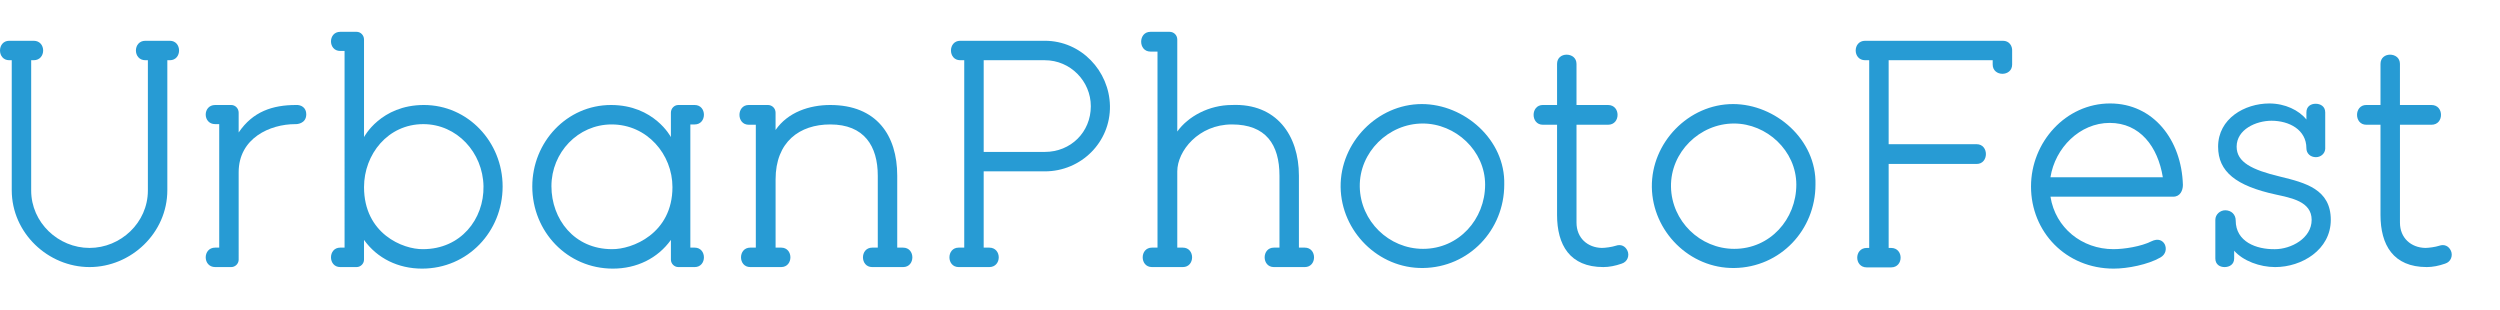 <?xml version="1.0" encoding="utf-8"?>
<!-- Generator: Adobe Illustrator 16.0.0, SVG Export Plug-In . SVG Version: 6.00 Build 0)  -->
<!DOCTYPE svg PUBLIC "-//W3C//DTD SVG 1.1 Tiny//EN" "http://www.w3.org/Graphics/SVG/1.1/DTD/svg11-tiny.dtd">
<svg version="1.1" baseProfile="tiny" id="Layer_1" xmlns="http://www.w3.org/2000/svg" xmlns:xlink="http://www.w3.org/1999/xlink"
	 x="0px" y="0px" width="291.489px" height="36.169px" viewBox="0 0 291.489 36.169" xml:space="preserve">
<g>
	<path fill="#279BD4" d="M17.242,22.212V7.022h-0.288c-1.476,0-1.476-2.268,0-2.268h2.844c1.44,0,1.44,2.268,0,2.268h-0.288v15.154
		c0,5.004-4.247,8.963-9.07,8.963s-9.071-3.959-9.071-8.963V7.022H1.08c-1.439,0-1.439-2.268,0-2.268h2.844
		c1.477,0,1.477,2.268,0,2.268H3.635v15.19c0,3.743,3.168,6.695,6.804,6.695S17.242,25.956,17.242,22.212z"/>
	<path fill="#279BD4" d="M27.827,30.276c0,0.468-0.396,0.863-0.863,0.863h-1.872c-1.476,0-1.476-2.268,0-2.268h0.468V14.473h-0.468
		c-1.476,0-1.476-2.231,0-2.231h1.872c0.468,0,0.863,0.396,0.863,0.9v2.304c1.656-2.448,3.96-3.204,6.695-3.204
		c0.612-0.036,1.188,0.324,1.188,1.08c0,1.152-1.188,1.152-1.188,1.152h-0.107c-2.916,0-6.588,1.62-6.588,5.615V30.276z"/>
	<path fill="#279BD4" d="M39.671,31.139c-1.439,0-1.439-2.268,0-2.268h0.504V5.942h-0.504c-1.439,0-1.439-2.232,0-2.232h1.908
		c0.468,0,0.864,0.396,0.864,0.9v11.375c0,0,1.943-3.743,6.982-3.743c5.147,0,9.179,4.319,9.179,9.503
		c0,5.255-4.067,9.575-9.395,9.575c-2.771,0-5.219-1.188-6.767-3.348v2.304c0,0.468-0.396,0.863-0.864,0.863H39.671z M49.319,29.051
		c4.392,0,7.127-3.491,7.055-7.343c-0.072-3.924-3.096-7.235-7.019-7.235c-4.14,0-6.911,3.528-6.911,7.344
		C42.444,27.251,46.979,29.087,49.319,29.051z"/>
	<path fill="#279BD4" d="M79.089,31.139c-0.469,0-0.864-0.396-0.864-0.863v-2.304c-1.548,2.159-3.996,3.348-6.768,3.348
		c-5.327,0-9.395-4.32-9.395-9.575c0-5.184,4.031-9.503,9.179-9.503c5.039,0,6.983,3.743,6.983,3.743v-2.843
		c0-0.504,0.396-0.9,0.864-0.9h1.907c1.439,0,1.439,2.268,0,2.268h-0.504v14.362h0.504c1.439,0,1.439,2.268,0,2.268H79.089z
		 M71.314,14.509c-3.924,0-7.02,3.275-7.02,7.199c0,3.852,2.664,7.343,7.056,7.343c2.34,0.036,7.055-1.8,7.055-7.234
		C78.405,18.001,75.454,14.509,71.314,14.509z"/>
	<path fill="#279BD4" d="M96.802,12.242c5.398,0,7.811,3.527,7.811,8.243v8.387h0.684c1.44,0,1.44,2.268,0,2.268h-3.6
		c-1.439,0-1.439-2.268,0-2.268h0.648v-8.387c0-3.456-1.584-5.976-5.543-5.976c-3.564,0-6.372,2.016-6.372,6.407v7.955h0.648
		c1.439,0,1.439,2.268,0,2.268h-3.6c-1.439,0-1.439-2.268,0-2.268h0.647V14.545h-0.827c-1.44,0-1.44-2.304,0-2.304h2.231
		c0.504,0,0.899,0.396,0.899,0.9v2.016C91.871,13.069,94.39,12.242,96.802,12.242z"/>
	<path fill="#279BD4" d="M115.342,28.872c1.476,0,1.476,2.268,0,2.268h-3.563c-1.439,0-1.439-2.268,0-2.268h0.647V7.022h-0.468
		c-1.439,0-1.439-2.268,0-2.268h9.863c4.247,0,7.522,3.528,7.595,7.595c0.072,4.211-3.348,7.631-7.595,7.631h-7.128v8.891H115.342z
		 M114.694,17.713h7.128c3.023,0,5.363-2.304,5.363-5.327c0-2.916-2.376-5.364-5.363-5.364h-7.128V17.713z"/>
	<path fill="#279BD4" d="M134.134,6.014c-1.439,0-1.439-2.304,0-2.304h2.232c0.504,0,0.899,0.396,0.899,0.9v10.727
		c1.26-1.764,3.708-3.095,6.371-3.095c5.184-0.216,7.812,3.527,7.812,8.243v8.387h0.684c1.439,0,1.439,2.268,0,2.268h-3.6
		c-1.439,0-1.439-2.268,0-2.268h0.648v-8.387c0-3.636-1.584-5.976-5.544-5.976c-3.888,0-6.371,3.096-6.371,5.472v8.891h0.648
		c1.439,0,1.439,2.268,0,2.268h-3.6c-1.44,0-1.44-2.268,0-2.268h0.647V6.014H134.134z"/>
	<path fill="#279BD4" d="M165.922,31.248c-5.22,0.072-9.539-4.283-9.611-9.431c-0.071-5.184,4.284-9.684,9.467-9.684
		c4.932,0,9.755,4.14,9.611,9.396C175.389,26.82,171.285,31.175,165.922,31.248z M165.886,14.401c-3.995,0-7.415,3.348-7.343,7.379
		c0.071,3.995,3.383,7.235,7.379,7.235c4.176,0,7.236-3.456,7.236-7.487C173.158,17.569,169.702,14.401,165.886,14.401z"/>
	<path fill="#279BD4" d="M183.814,14.545v11.41c0,1.8,1.295,2.916,2.951,2.952c0.396,0,1.188-0.108,1.619-0.252
		c0.613-0.216,1.117,0.036,1.369,0.576s0.035,1.296-0.686,1.512c-0.719,0.252-1.439,0.396-2.123,0.396
		c-3.924,0-5.398-2.592-5.398-6.083V14.545h-1.656c-1.439,0-1.439-2.304,0-2.304h1.656V7.454c0-0.72,0.539-1.08,1.115-1.08
		s1.152,0.36,1.152,1.08v4.788h3.67c0.756,0,1.117,0.576,1.117,1.152c0,0.576-0.361,1.152-1.117,1.152H183.814z"/>
	<path fill="#279BD4" d="M202.209,31.248c-5.219,0.072-9.539-4.283-9.611-9.431c-0.072-5.184,4.283-9.684,9.467-9.684
		c4.932,0,9.756,4.14,9.611,9.396C211.676,26.82,207.572,31.175,202.209,31.248z M202.172,14.401c-3.994,0-7.414,3.348-7.342,7.379
		c0.072,3.995,3.383,7.235,7.379,7.235c4.176,0,7.234-3.456,7.234-7.487C209.443,17.569,205.988,14.401,202.172,14.401z"/>
	<path fill="#279BD4" d="M220.209,16.813h10.258c1.441,0,1.441,2.304,0,2.304h-10.258v9.791h0.287c1.477,0,1.477,2.268,0,2.268
		h-2.842c-1.477,0-1.477-2.268,0-2.268h0.287V7.022h-0.469c-1.475,0-1.475-2.268,0-2.268h16.055c0.756,0,1.115,0.612,1.08,1.188
		v1.583c0,1.44-2.268,1.44-2.268,0V7.022h-12.131V16.813z"/>
	<path fill="#279BD4" d="M246.453,31.32c-5.58,0-9.646-4.284-9.646-9.575c0-5.184,4.066-9.683,9.215-9.683
		c5.074,0,8.35,4.284,8.494,9.503c0,0.647-0.324,1.367-1.115,1.367h-14.326c0.574,3.636,3.67,6.119,7.342,6.119
		c1.297,0,3.24-0.323,4.393-0.899c0.863-0.432,1.367-0.072,1.584,0.324c0.252,0.504,0.143,1.188-0.504,1.548
		C250.447,30.851,248.072,31.32,246.453,31.32z M239.074,20.665h13.102c-0.576-3.563-2.664-6.335-6.191-6.335
		C242.492,14.329,239.613,17.245,239.074,20.665z"/>
	<path fill="#279BD4" d="M269.996,12.098c0.539,0,1.115,0.288,1.115,1.008v4.248c-0.035,0.576-0.539,0.972-1.08,0.972
		c-0.648,0-1.115-0.432-1.115-1.044c0-2.16-2.016-3.204-4.068-3.204c-1.799,0-4.066,1.008-4.066,3.024c0,1.8,1.764,2.7,5.074,3.491
		c2.953,0.721,5.904,1.477,5.904,5.04c0,3.491-3.385,5.507-6.48,5.507c-1.799,0-3.742-0.72-4.787-1.907v0.899
		c0,0.72-0.576,1.008-1.115,1.008s-1.08-0.288-1.08-1.008v-4.499c0-0.648,0.576-1.116,1.152-1.116c0.719,0,1.223,0.504,1.223,1.188
		c0,2.484,2.412,3.384,4.572,3.348c1.871,0,4.283-1.26,4.283-3.419c0-2.16-2.412-2.556-4.176-2.952
		c-4.643-1.008-6.73-2.663-6.73-5.579c0-3.276,3.096-5.04,5.975-5.04c1.836,0,3.457,0.792,4.32,1.872v-0.828
		C268.916,12.386,269.455,12.098,269.996,12.098z"/>
	<path fill="#279BD4" d="M279.824,14.545v11.41c0,1.8,1.297,2.916,2.951,2.952c0.396,0,1.189-0.108,1.621-0.252
		c0.611-0.216,1.115,0.036,1.367,0.576s0.035,1.296-0.684,1.512c-0.721,0.252-1.439,0.396-2.123,0.396c-3.924,0-5.4-2.592-5.4-6.083
		V14.545H275.9c-1.439,0-1.439-2.304,0-2.304h1.656V7.454c0-0.72,0.541-1.08,1.115-1.08c0.576,0,1.152,0.36,1.152,1.08v4.788h3.672
		c0.756,0,1.115,0.576,1.115,1.152c0,0.576-0.359,1.152-1.115,1.152H279.824z"/>
</g>
</svg>

